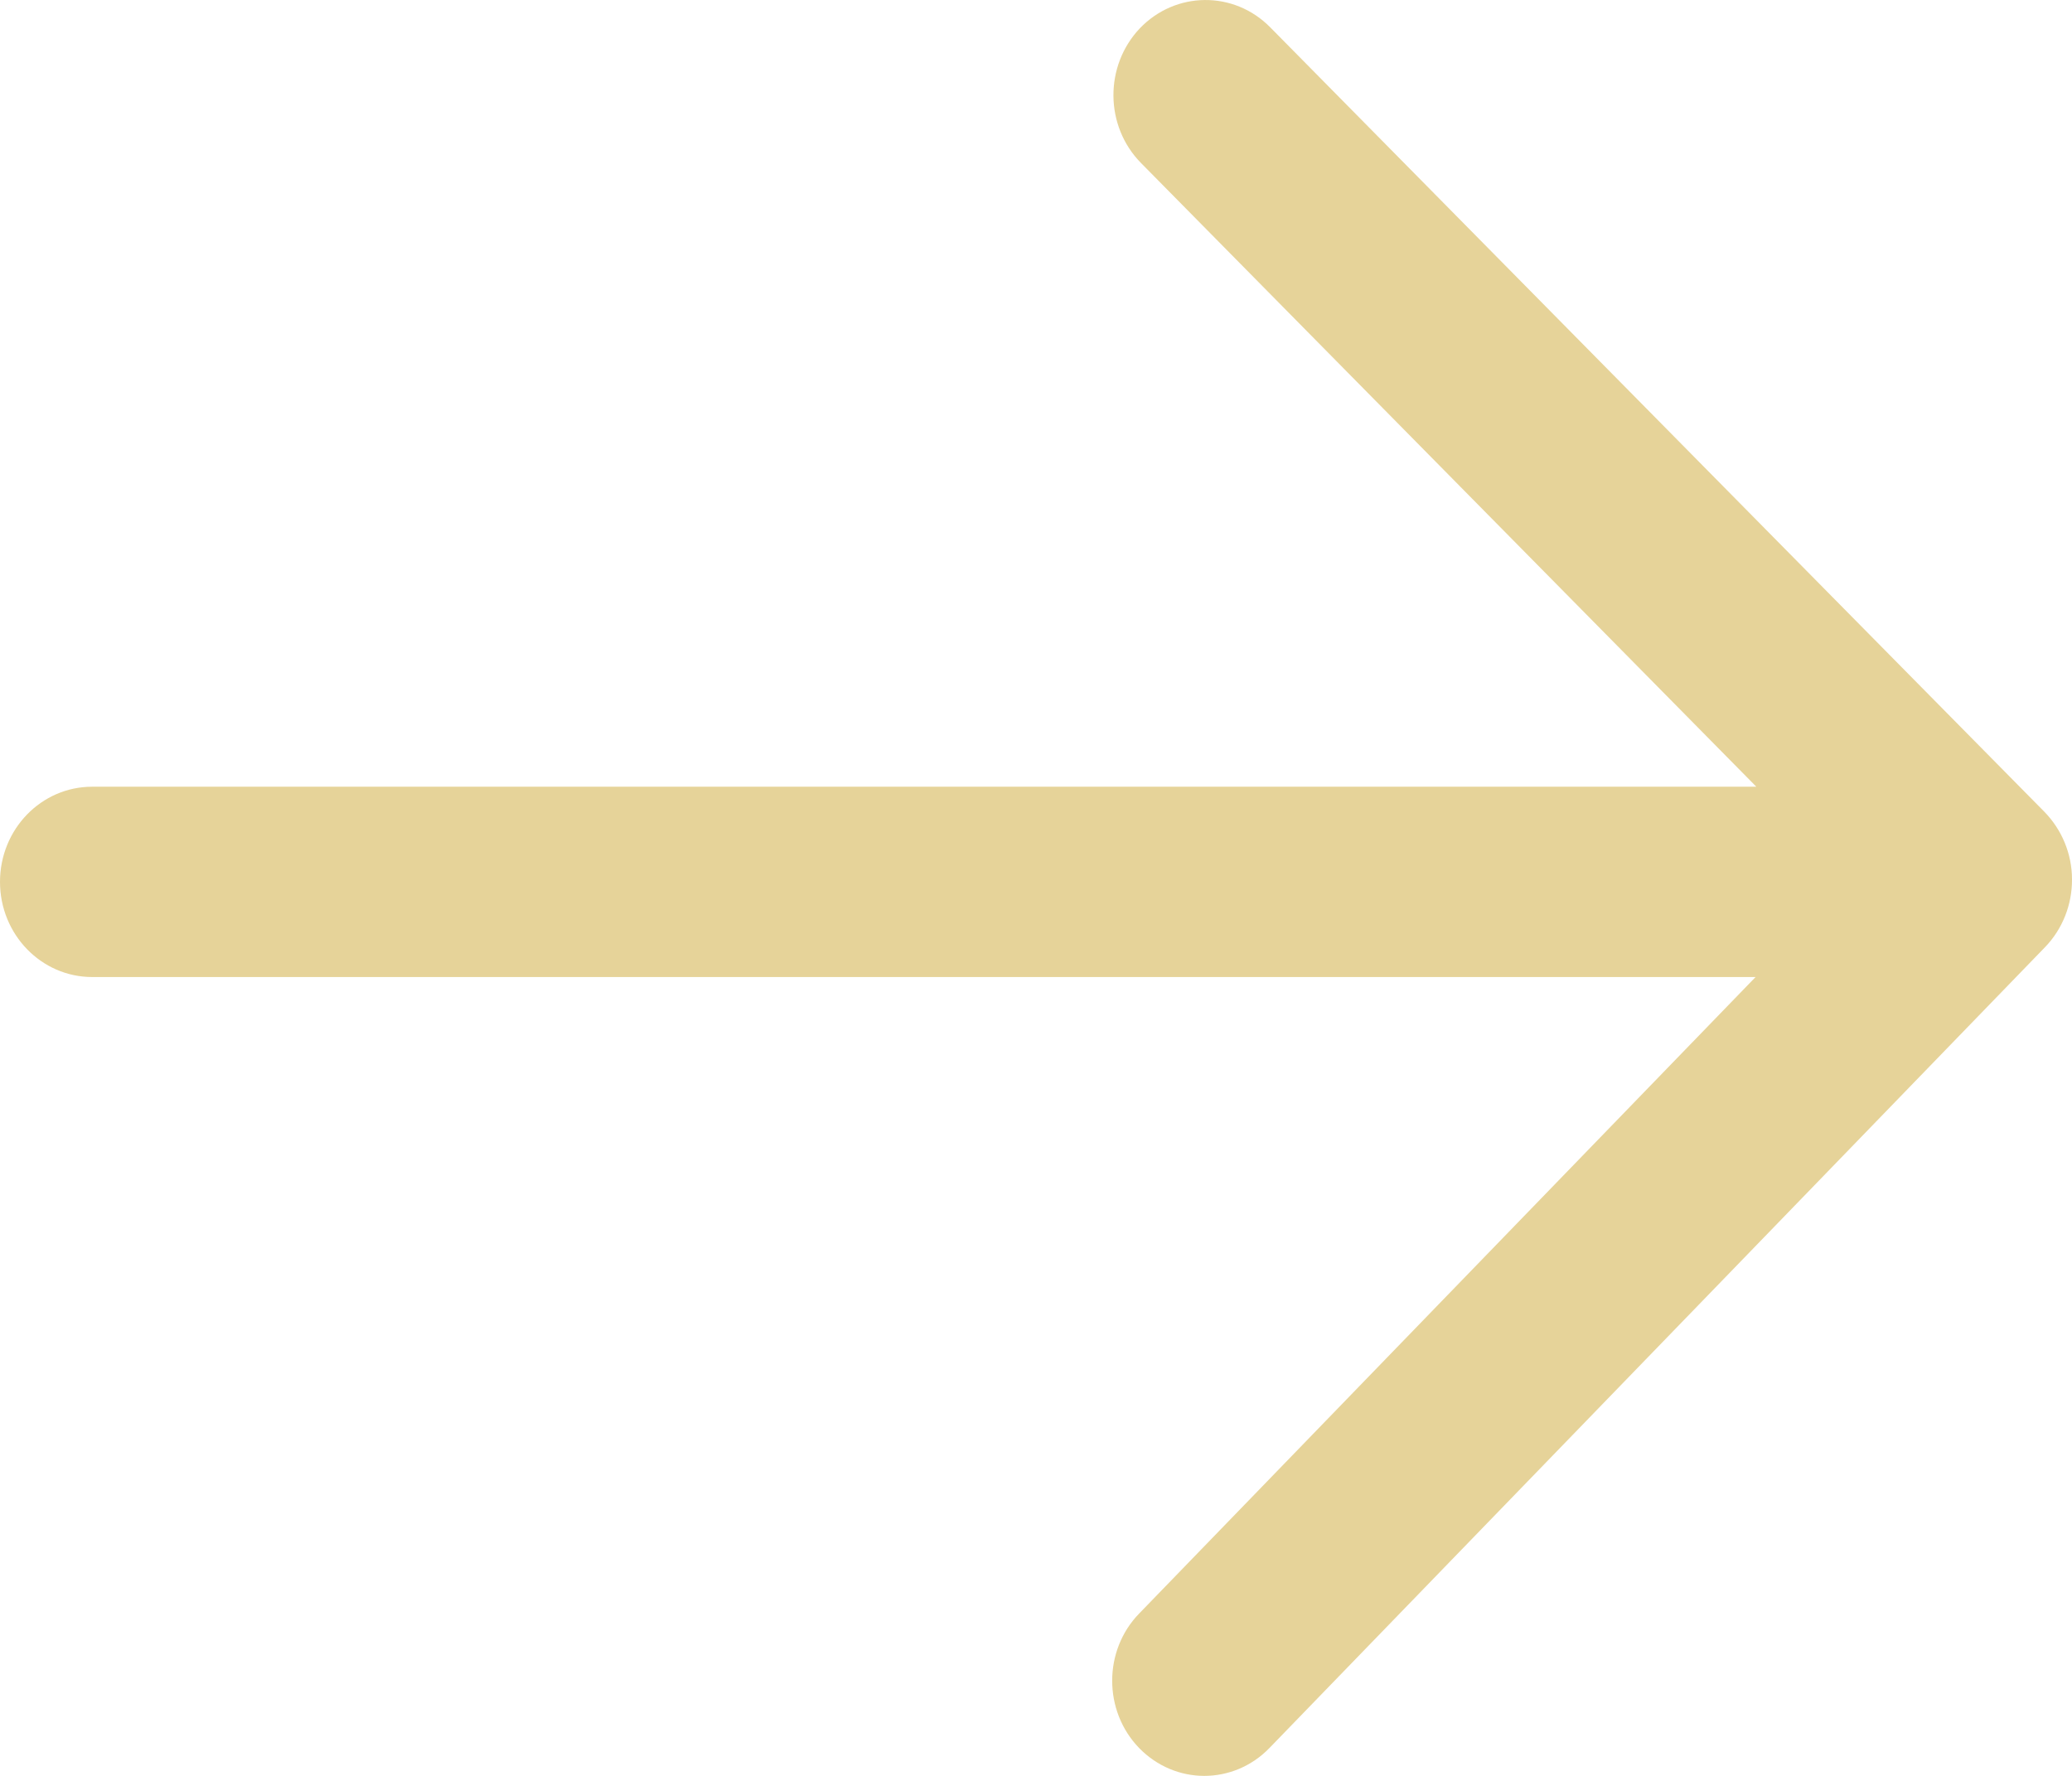 <?xml version="1.0" encoding="UTF-8"?>
<svg width="14px" height="12px" viewBox="0 0 14 12" version="1.1" xmlns="http://www.w3.org/2000/svg" xmlns:xlink="http://www.w3.org/1999/xlink">
    <!-- Generator: sketchtool 57.1 (101010) - https://sketch.com -->
    <title>0874CD59-9570-4042-BE77-F0349E09622E</title>
    <desc>Created with sketchtool.</desc>
    <g id="desktop" stroke="none" stroke-width="1" fill="none" fill-rule="evenodd">
        <g id="home-page" transform="translate(-411, -1048)" fill="#E6D399">
            <g id="acces-direct-projets" transform="translate(75, 860)">
                <g id="projet-1">
                    <path d="M349.377,193.316 L338.133,193.316 L342.29,189.102 C342.536,188.853 342.539,188.446 342.299,188.192 C342.057,187.939 341.663,187.936 341.418,188.184 L336.186,193.486 C336.068,193.607 336,193.771 336,193.942 C335.999,194.114 336.065,194.279 336.182,194.4 L341.423,199.812 C341.544,199.937 341.704,200 341.863,200 C342.022,200 342.181,199.937 342.303,199.812 C342.546,199.561 342.546,199.153 342.303,198.903 L338.138,194.602 L349.377,194.602 C349.721,194.602 350,194.314 350,193.959 C350,193.603 349.721,193.316 349.377,193.316" id="fleche-droite" transform="translate(343, 194) scale(-1, 1) translate(-343, -194) "></path>
                </g>
            </g>
        </g>
    </g>
</svg>